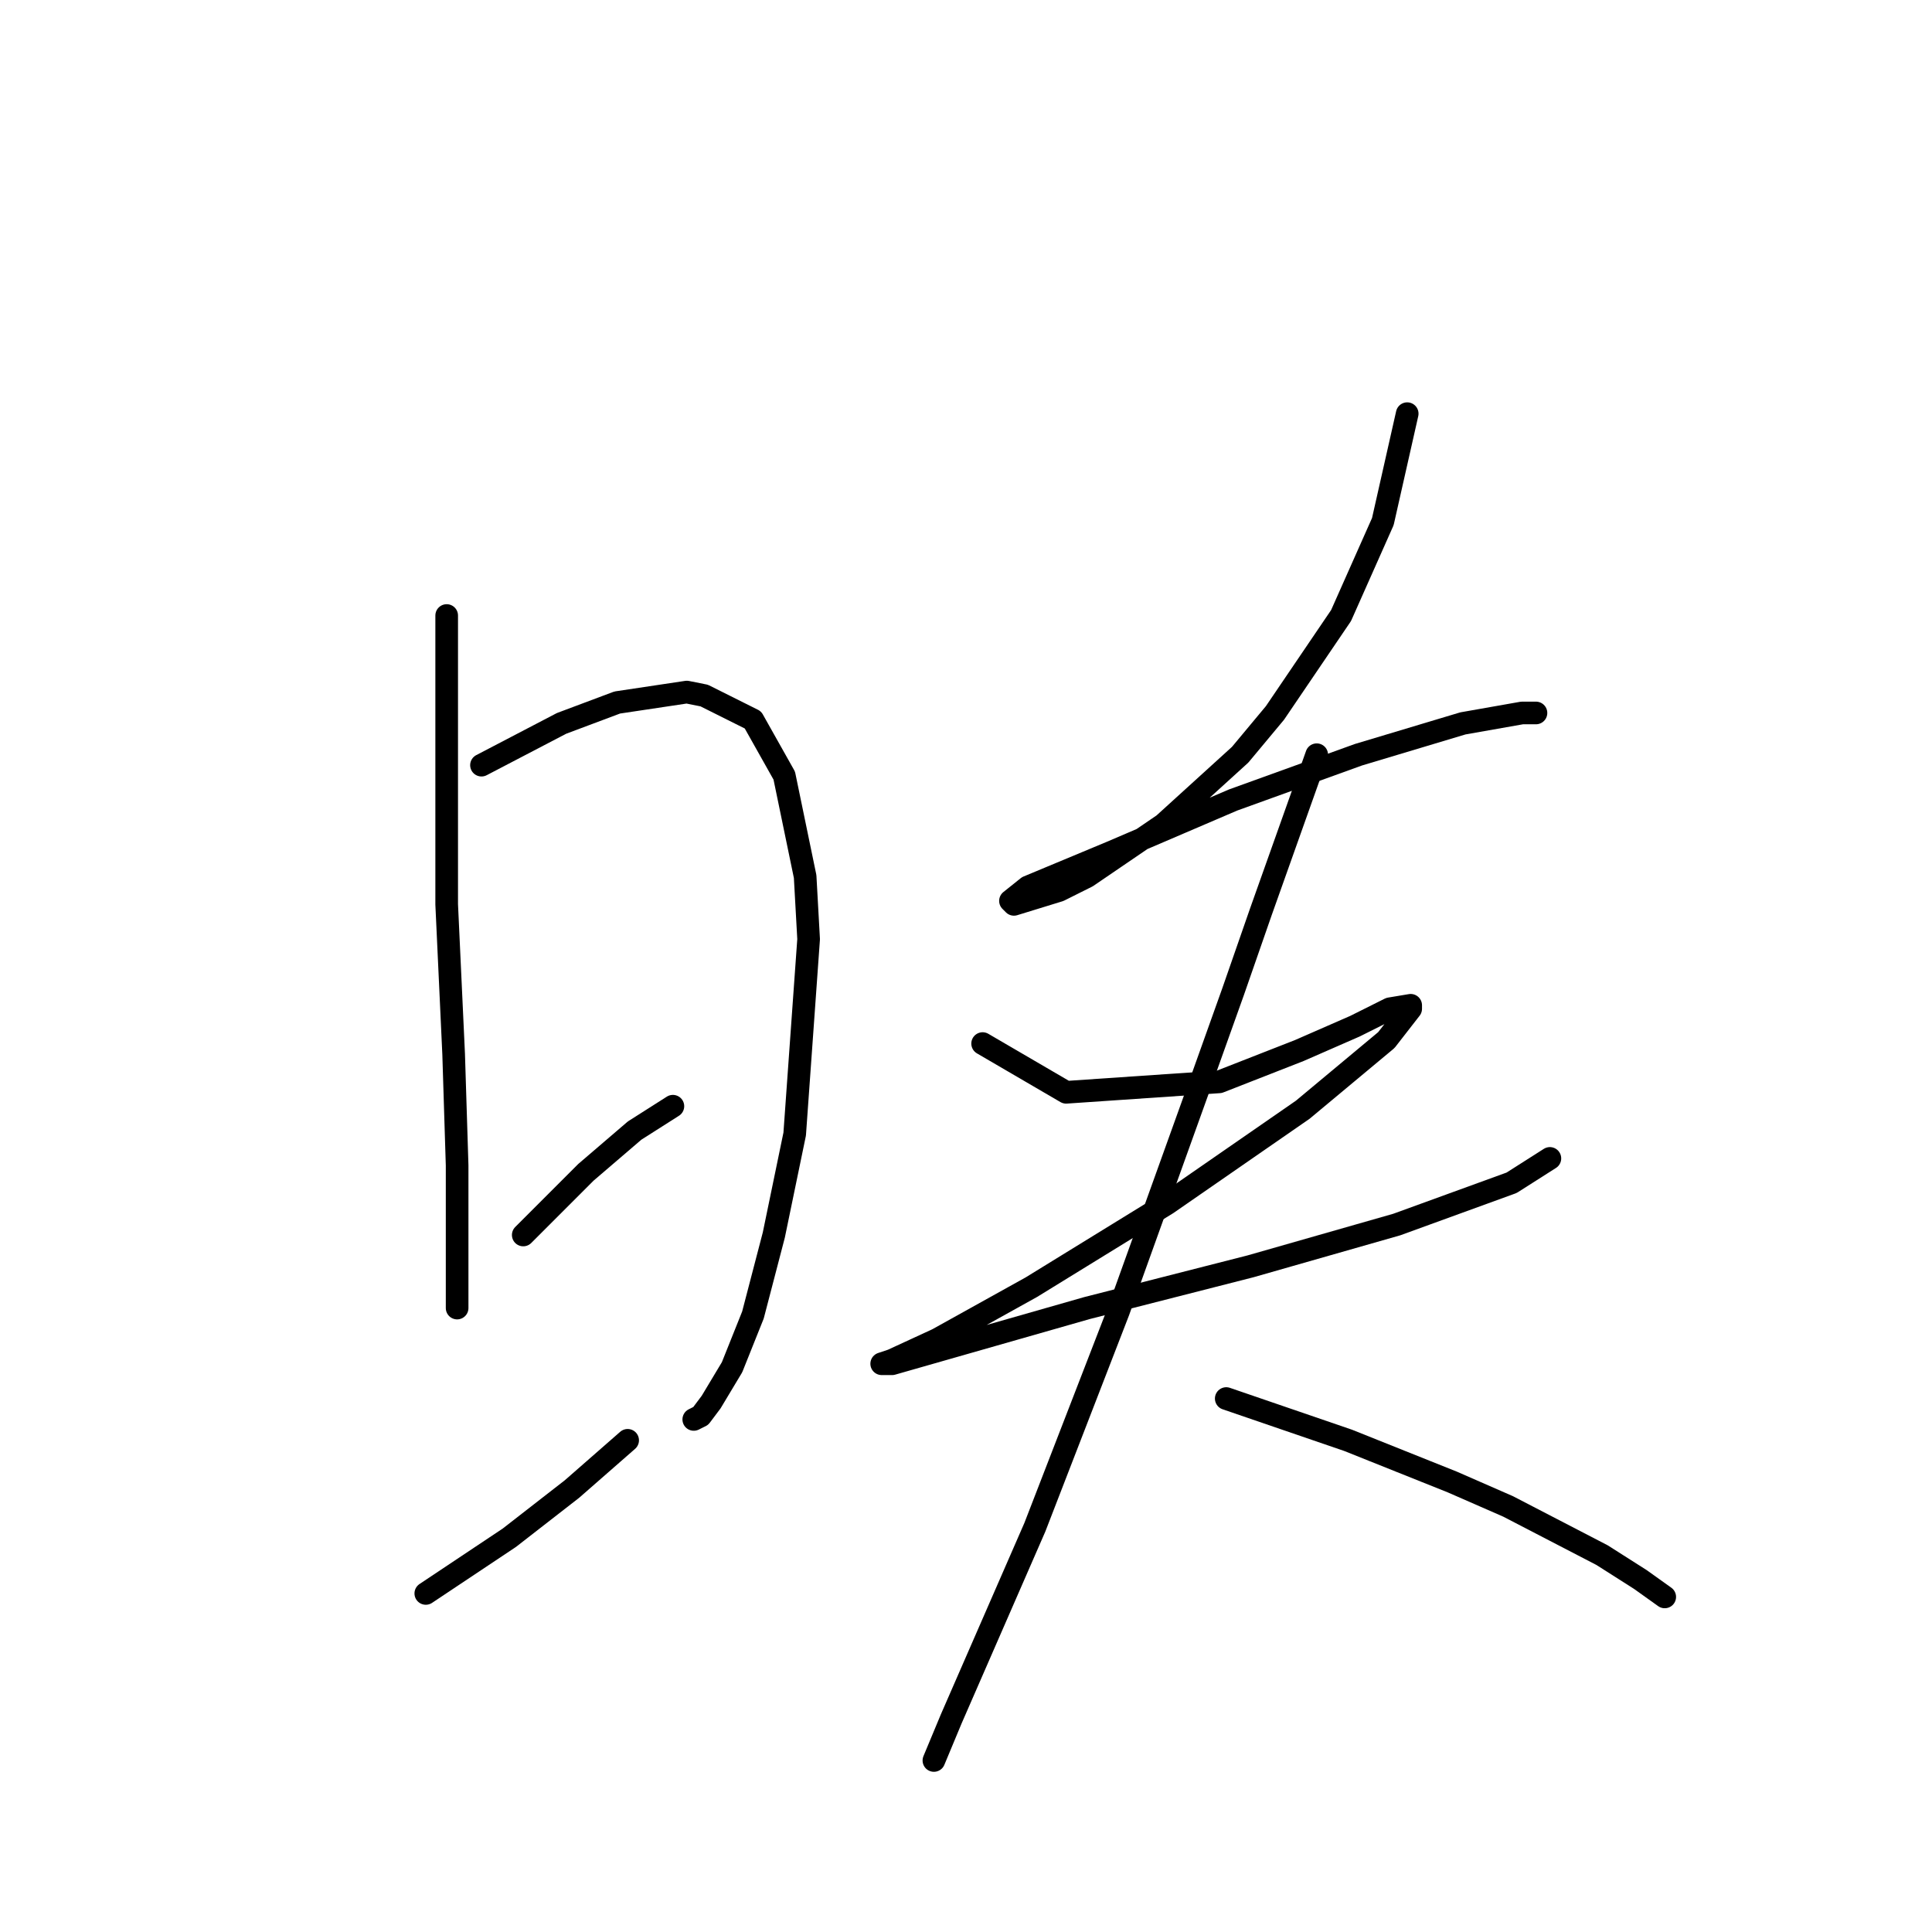 <?xml version="1.0" standalone="no"?>
    <svg width="256" height="256" xmlns="http://www.w3.org/2000/svg" version="1.1">
    <polyline stroke="black" stroke-width="3" stroke-linecap="round" fill="transparent" stroke-linejoin="round" points="59.188 81.559 59.188 93.087 59.188 100.927 59.188 119.833 60.11 139.662 60.571 154.419 60.571 163.642 60.571 166.408 60.571 172.403 60.571 173.325 60.571 173.325 " />
        <polyline stroke="black" stroke-width="3" stroke-linecap="round" fill="transparent" stroke-linejoin="round" points="63.799 101.388 74.405 95.854 81.783 93.087 91.006 91.704 93.312 92.165 99.768 95.393 103.918 102.771 106.685 116.144 107.146 124.445 105.301 150.269 102.535 163.642 99.768 174.248 97.001 181.165 94.234 185.776 92.851 187.621 91.928 188.082 91.928 188.082 " />
        <polyline stroke="black" stroke-width="3" stroke-linecap="round" fill="transparent" stroke-linejoin="round" points="69.333 163.642 77.633 155.341 80.861 152.574 84.089 149.807 89.162 146.579 89.162 146.579 " />
        <polyline stroke="black" stroke-width="3" stroke-linecap="round" fill="transparent" stroke-linejoin="round" points="56.421 211.139 67.488 203.761 71.638 200.533 75.789 197.305 79.478 194.077 83.167 190.849 83.167 190.849 " />
        <polyline stroke="black" stroke-width="3" stroke-linecap="round" fill="transparent" stroke-linejoin="round" points="186.462 54.813 183.234 69.108 177.7 81.559 168.938 94.471 164.327 100.004 154.182 109.227 144.037 116.144 140.348 117.989 134.353 119.833 133.892 119.372 136.198 117.528 147.265 112.916 163.405 105.999 180.006 100.004 193.84 95.854 201.679 94.471 203.524 94.471 203.524 94.471 " />
        <polyline stroke="black" stroke-width="3" stroke-linecap="round" fill="transparent" stroke-linejoin="round" points="130.203 138.279 141.27 144.735 161.56 143.351 172.166 139.201 179.545 135.973 184.156 133.668 186.923 133.206 186.923 133.668 183.695 137.818 172.628 147.041 154.643 159.491 136.659 170.559 124.208 177.476 118.213 180.242 116.83 180.704 118.213 180.704 121.441 179.781 144.037 173.325 165.71 167.792 185.078 162.258 200.296 156.724 205.368 153.496 205.368 153.496 " />
        <polyline stroke="black" stroke-width="3" stroke-linecap="round" fill="transparent" stroke-linejoin="round" points="174.472 100.004 167.094 120.756 163.405 131.362 158.793 144.274 148.187 173.787 142.654 188.082 137.12 202.377 126.053 227.74 123.747 233.273 123.747 233.273 " />
        <polyline stroke="black" stroke-width="3" stroke-linecap="round" fill="transparent" stroke-linejoin="round" points="162.483 185.315 178.622 190.849 185.539 193.616 192.456 196.382 199.835 199.61 212.285 206.066 217.358 209.294 220.586 211.6 220.586 211.6 " />
        </svg>